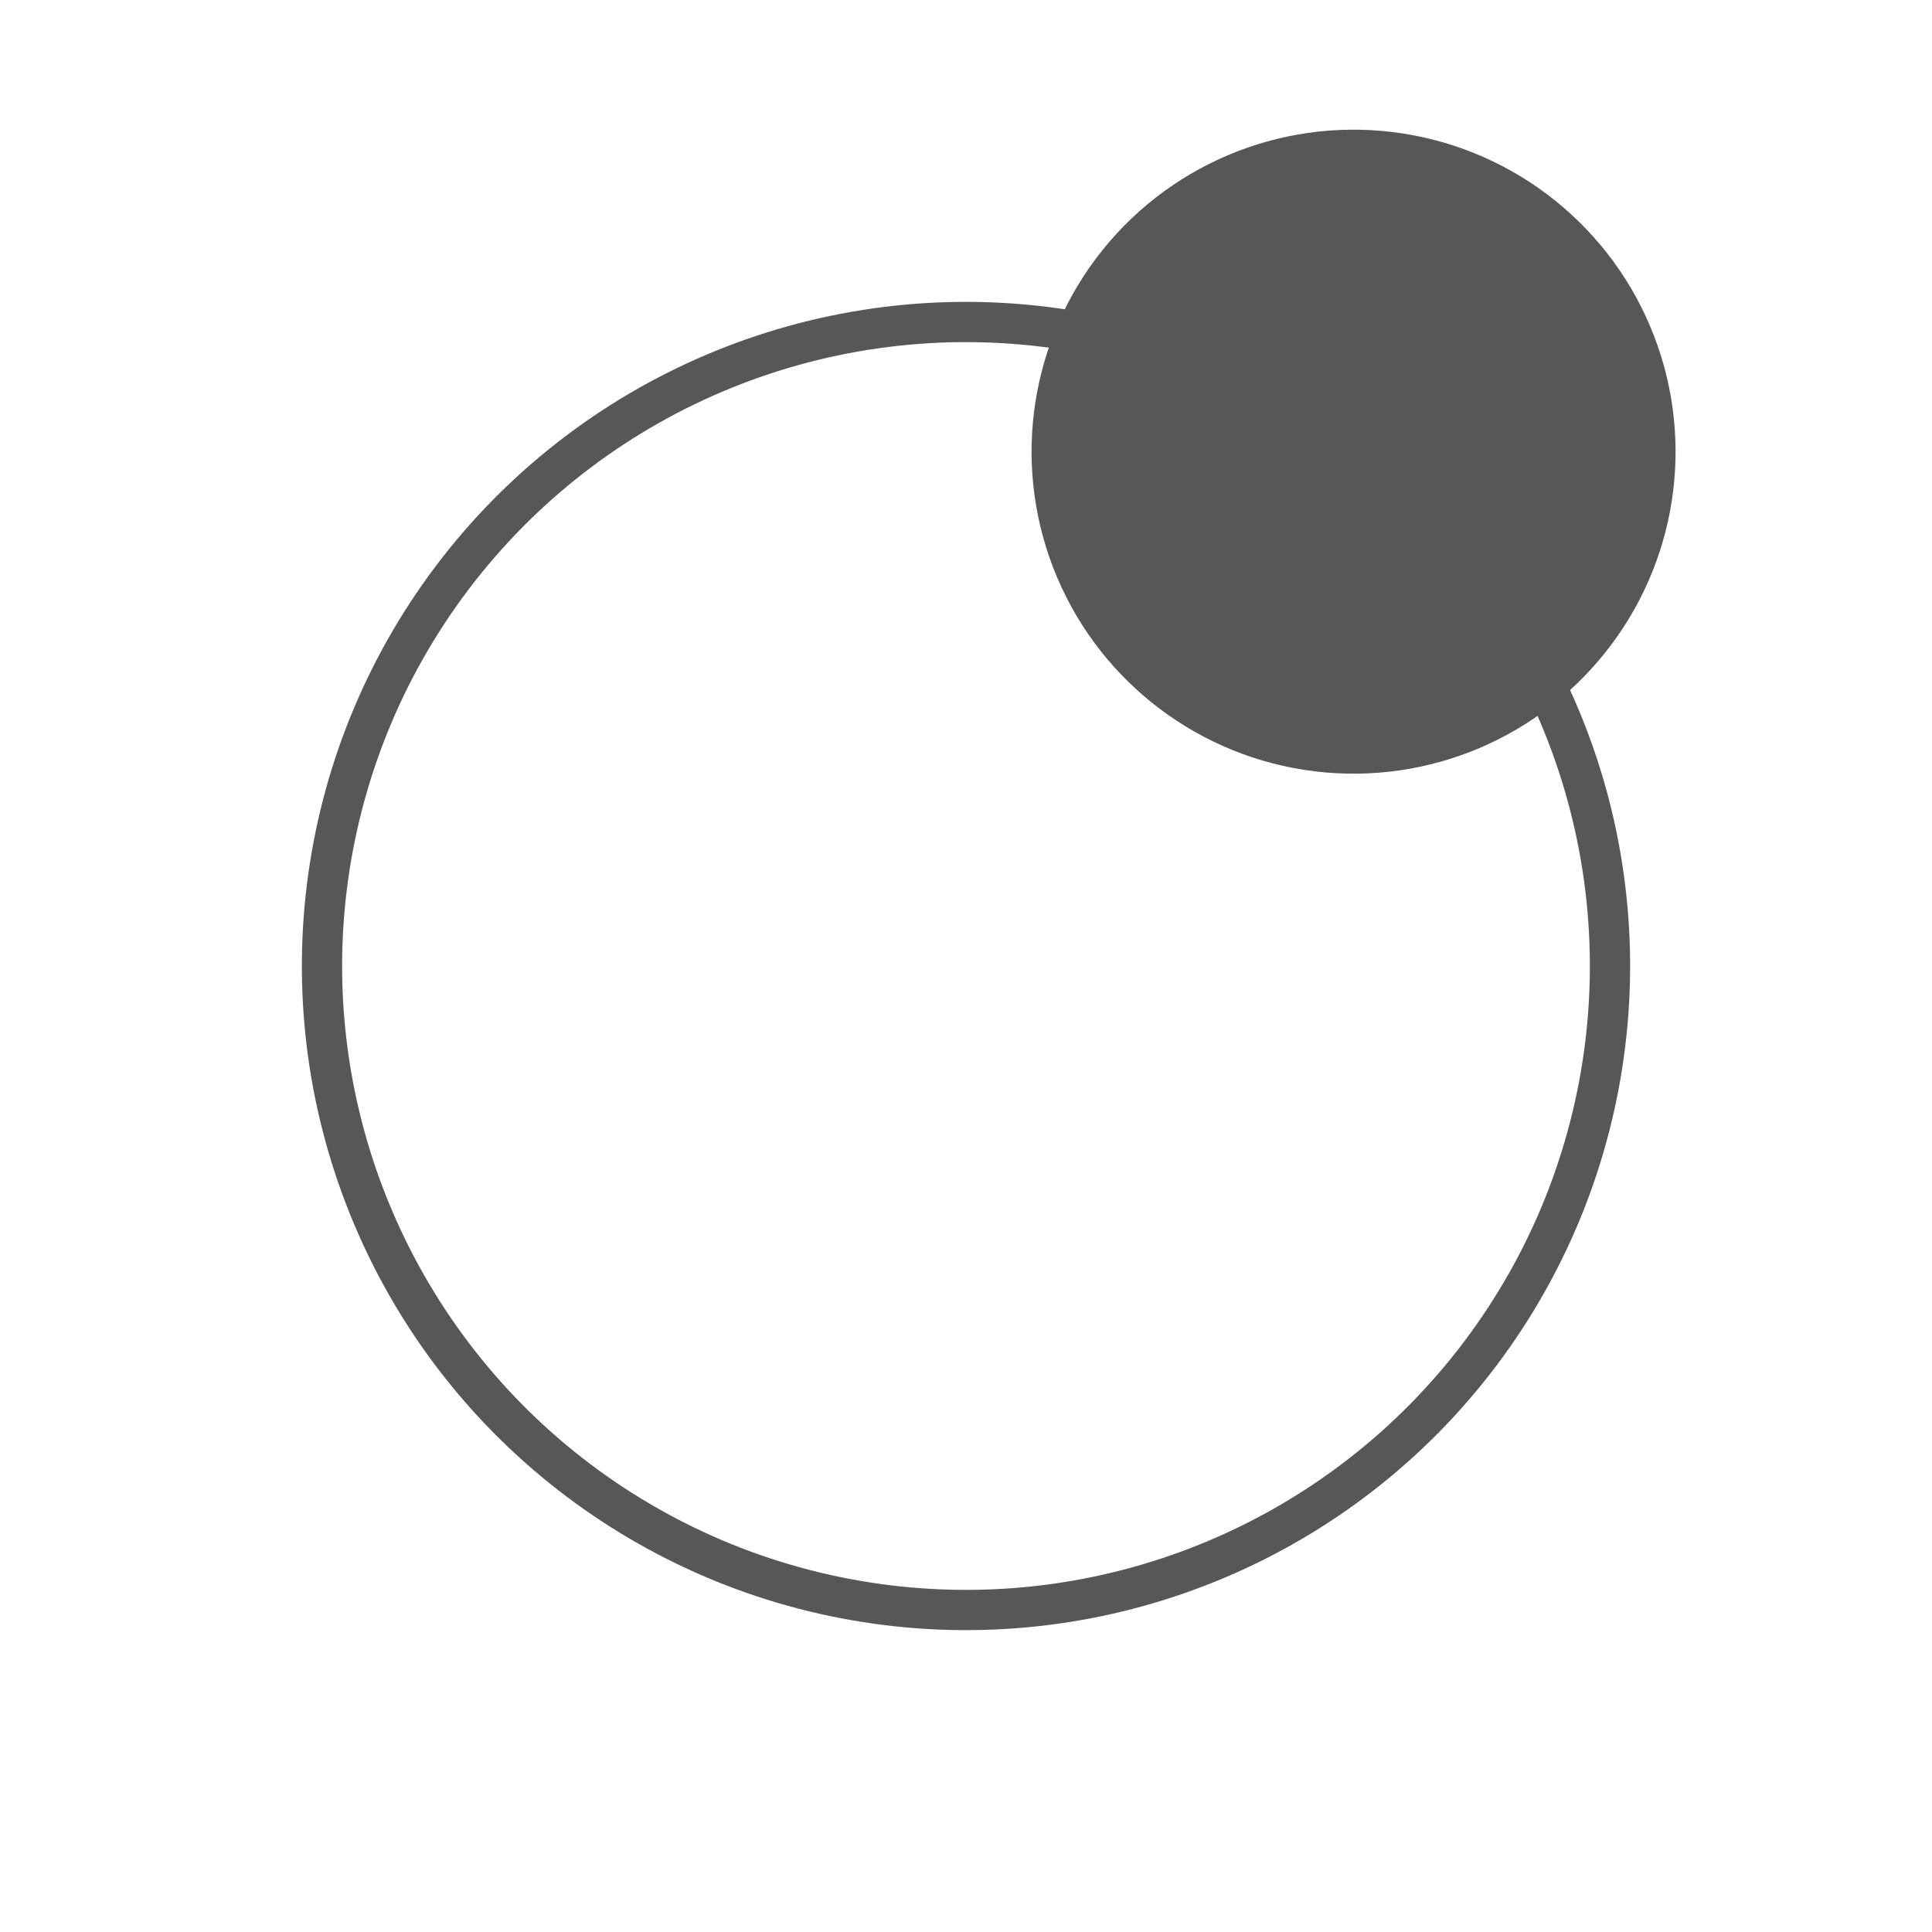 <?xml version="1.0" encoding="UTF-8"?>
<svg width="48px" height="48px" viewBox="0 0 48 48" version="1.1" xmlns="http://www.w3.org/2000/svg" xmlns:xlink="http://www.w3.org/1999/xlink">
    <!-- Generator: Sketch 57.1 (83088) - https://sketch.com -->
    <title>icon/loader copy</title>
    <desc>Created with Sketch.</desc>
    <g id="icon/loader-copy" stroke="none" stroke-width="1" fill="none" fill-rule="evenodd">
        <g id="throbber" transform="translate(24, 24) rotate(37) translate(-24, -24) ">
            <circle id="Oval" stroke="#575757" cx="24" cy="24" r="16"></circle>
            <rect id="Rectangle" x="0" y="0" width="48" height="48"></rect>
            <circle id="Oval" fill="#575757" fill-rule="nonzero" cx="24" cy="8" r="8"></circle>
        </g>
    </g>
</svg>